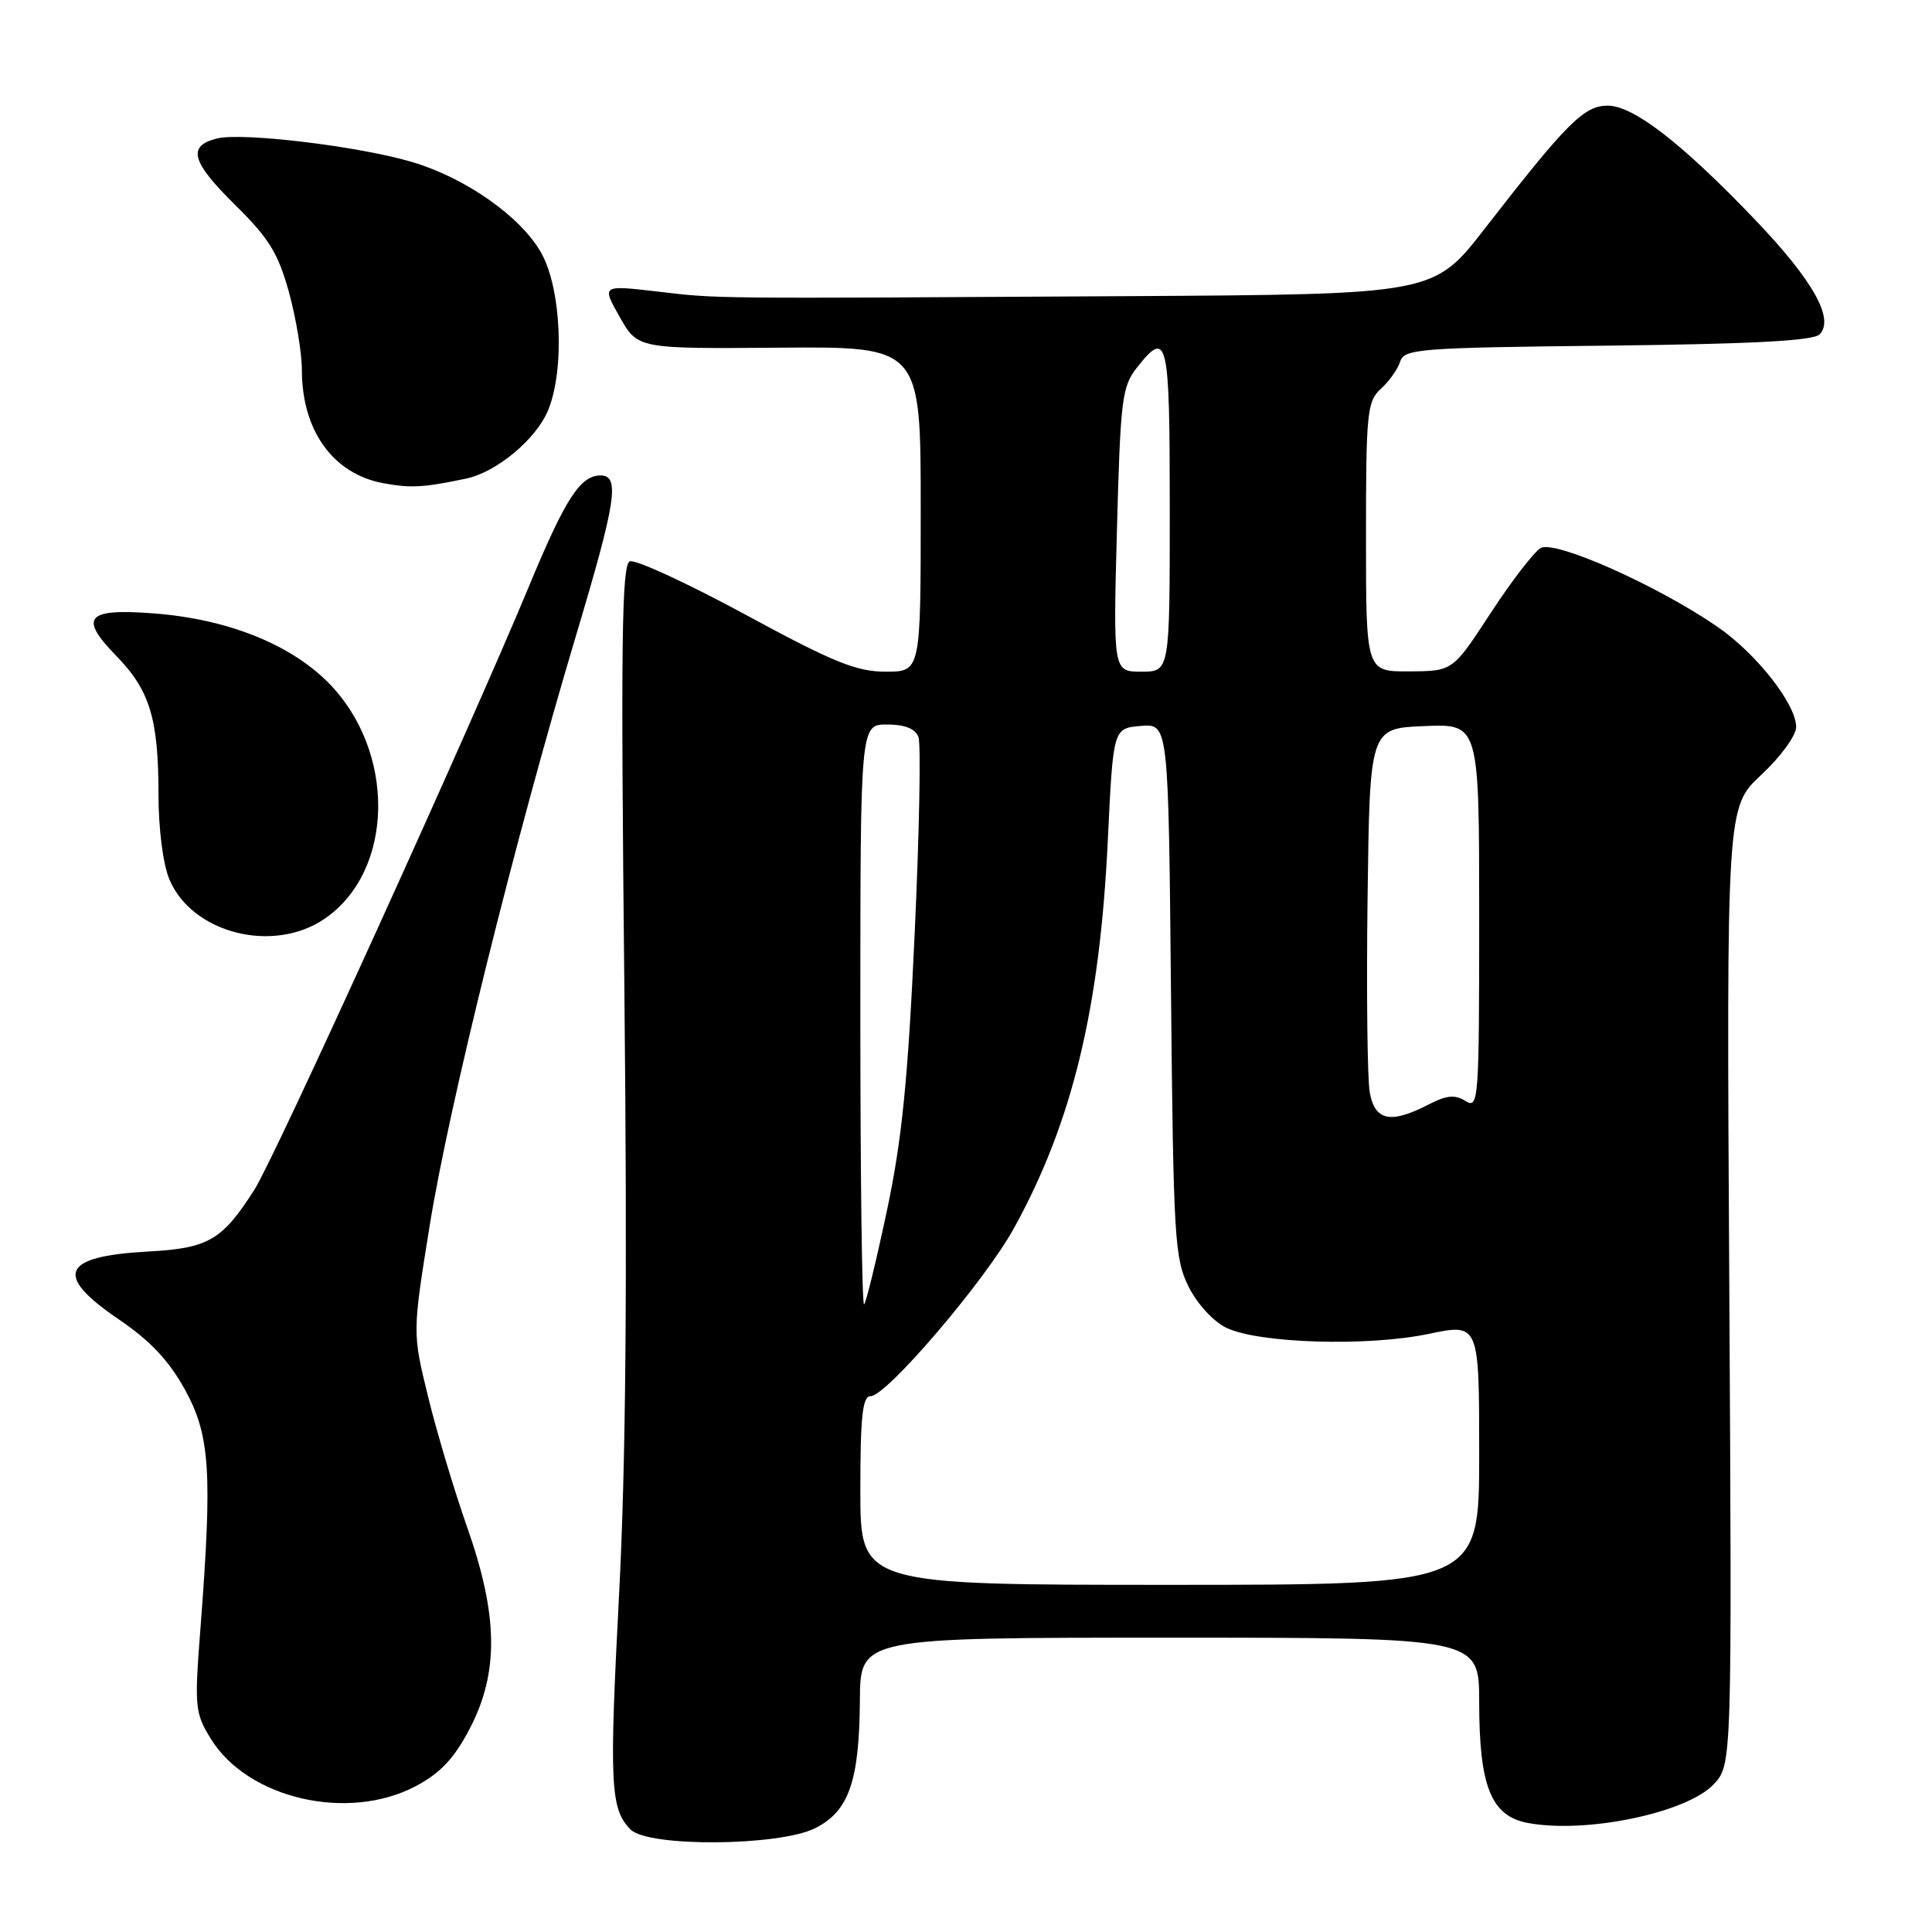<?xml version="1.0" encoding="UTF-8" standalone="no"?>
<!DOCTYPE svg PUBLIC "-//W3C//DTD SVG 1.1//EN" "http://www.w3.org/Graphics/SVG/1.1/DTD/svg11.dtd" >
<svg xmlns="http://www.w3.org/2000/svg" xmlns:xlink="http://www.w3.org/1999/xlink" version="1.1" viewBox="0 0 256 256">
 <g >
 <path fill="currentColor"
d=" M 108.00 242.25 C 112.48 240.01 113.87 236.04 113.94 225.25 C 114.00 217.00 114.00 217.00 155.00 217.00 C 196.00 217.00 196.00 217.00 196.00 225.53 C 196.00 236.72 197.58 240.64 202.44 241.55 C 210.15 243.00 223.50 240.22 227.07 236.43 C 229.50 233.84 229.50 233.84 229.14 170.40 C 228.77 106.95 228.77 106.95 233.39 102.66 C 235.95 100.27 238.00 97.46 238.00 96.33 C 238.00 93.31 232.73 86.60 227.57 83.05 C 219.61 77.57 206.00 71.52 204.14 72.62 C 203.24 73.16 200.25 77.05 197.50 81.26 C 192.50 88.93 192.50 88.93 186.75 88.96 C 181.00 89.00 181.00 89.00 181.00 71.15 C 181.00 54.66 181.15 53.18 182.97 51.52 C 184.06 50.54 185.21 48.92 185.53 47.91 C 186.07 46.22 188.00 46.07 213.00 45.80 C 232.17 45.58 240.25 45.16 241.10 44.31 C 243.12 42.28 240.23 37.14 232.56 29.12 C 222.86 18.97 216.44 14.00 213.03 14.00 C 209.89 14.00 207.64 16.25 196.74 30.29 C 189.98 39.00 189.98 39.00 149.74 39.24 C 93.26 39.57 95.27 39.59 87.11 38.63 C 79.72 37.77 79.72 37.77 82.11 41.99 C 84.50 46.22 84.50 46.22 103.25 46.07 C 122.00 45.92 122.00 45.92 122.00 67.46 C 122.00 89.00 122.00 89.00 117.36 89.00 C 113.47 89.00 110.43 87.76 98.75 81.43 C 91.07 77.27 84.19 74.10 83.46 74.38 C 82.38 74.79 82.25 84.99 82.73 130.82 C 83.14 170.25 82.93 194.00 82.03 211.31 C 80.71 236.52 80.87 239.73 83.57 242.43 C 85.91 244.77 103.21 244.64 108.00 242.25 Z  M 55.08 236.68 C 58.36 234.94 60.17 233.02 62.24 229.06 C 66.12 221.62 66.03 214.07 61.89 202.33 C 60.18 197.47 57.85 189.70 56.72 185.05 C 54.65 176.60 54.65 176.60 56.91 162.55 C 59.46 146.63 68.20 111.38 76.35 84.13 C 81.65 66.42 82.17 63.00 79.58 63.00 C 76.90 63.00 74.92 66.06 70.17 77.50 C 62.13 96.86 36.45 153.33 33.74 157.59 C 29.46 164.33 27.63 165.40 19.68 165.83 C 8.12 166.46 7.06 168.93 15.78 174.85 C 19.91 177.66 22.40 180.30 24.51 184.14 C 27.84 190.19 28.15 195.04 26.57 215.64 C 25.75 226.23 25.82 226.97 27.95 230.42 C 32.85 238.35 46.12 241.41 55.08 236.68 Z  M 43.00 121.75 C 52.30 115.40 52.52 99.48 43.43 90.38 C 38.35 85.30 30.05 82.02 20.39 81.28 C 11.45 80.59 10.40 81.77 15.40 86.90 C 19.85 91.46 21.00 95.22 21.00 105.28 C 21.00 109.79 21.60 114.51 22.44 116.51 C 25.43 123.66 36.18 126.40 43.00 121.75 Z  M 61.75 63.42 C 65.77 62.58 71.01 58.23 72.61 54.40 C 74.85 49.03 74.39 38.25 71.71 33.50 C 69.02 28.72 61.75 23.60 54.65 21.48 C 47.61 19.38 32.11 17.51 28.75 18.35 C 24.75 19.35 25.34 21.44 31.29 27.29 C 35.64 31.58 36.88 33.61 38.29 38.73 C 39.23 42.16 40.00 46.79 40.00 49.02 C 40.00 57.04 44.11 62.77 50.75 64.02 C 54.41 64.70 56.09 64.61 61.75 63.42 Z  M 114.00 197.50 C 114.00 187.62 114.29 185.00 115.36 185.00 C 117.47 185.00 130.48 169.76 134.34 162.77 C 142.07 148.77 145.73 133.67 146.79 111.37 C 147.50 96.50 147.50 96.50 151.16 96.19 C 154.82 95.89 154.82 95.89 155.16 131.19 C 155.48 164.12 155.64 166.77 157.50 170.50 C 158.64 172.78 160.79 175.12 162.50 175.94 C 166.80 178.01 181.19 178.44 189.25 176.76 C 196.00 175.34 196.00 175.34 196.00 192.67 C 196.00 210.00 196.00 210.00 155.00 210.00 C 114.00 210.00 114.00 210.00 114.00 197.50 Z  M 114.00 134.67 C 114.00 96.00 114.00 96.00 117.53 96.00 C 119.89 96.00 121.27 96.55 121.70 97.65 C 122.04 98.55 121.82 110.37 121.19 123.90 C 120.30 143.19 119.51 151.07 117.52 160.42 C 116.13 166.98 114.77 172.57 114.50 172.84 C 114.22 173.11 114.00 155.93 114.00 134.67 Z  M 181.50 144.75 C 181.18 142.96 181.05 131.38 181.21 119.00 C 181.50 96.50 181.50 96.50 188.75 96.21 C 196.00 95.91 196.00 95.91 196.00 121.46 C 196.00 145.88 195.92 146.97 194.19 145.89 C 192.79 145.01 191.67 145.12 189.24 146.38 C 184.26 148.95 182.18 148.51 181.50 144.75 Z  M 148.00 70.22 C 148.46 52.95 148.67 51.22 150.64 48.72 C 154.72 43.55 155.00 44.76 155.00 67.50 C 155.00 89.00 155.00 89.00 151.25 89.00 C 147.50 89.00 147.50 89.00 148.00 70.22 Z "/>
</g>
</svg>